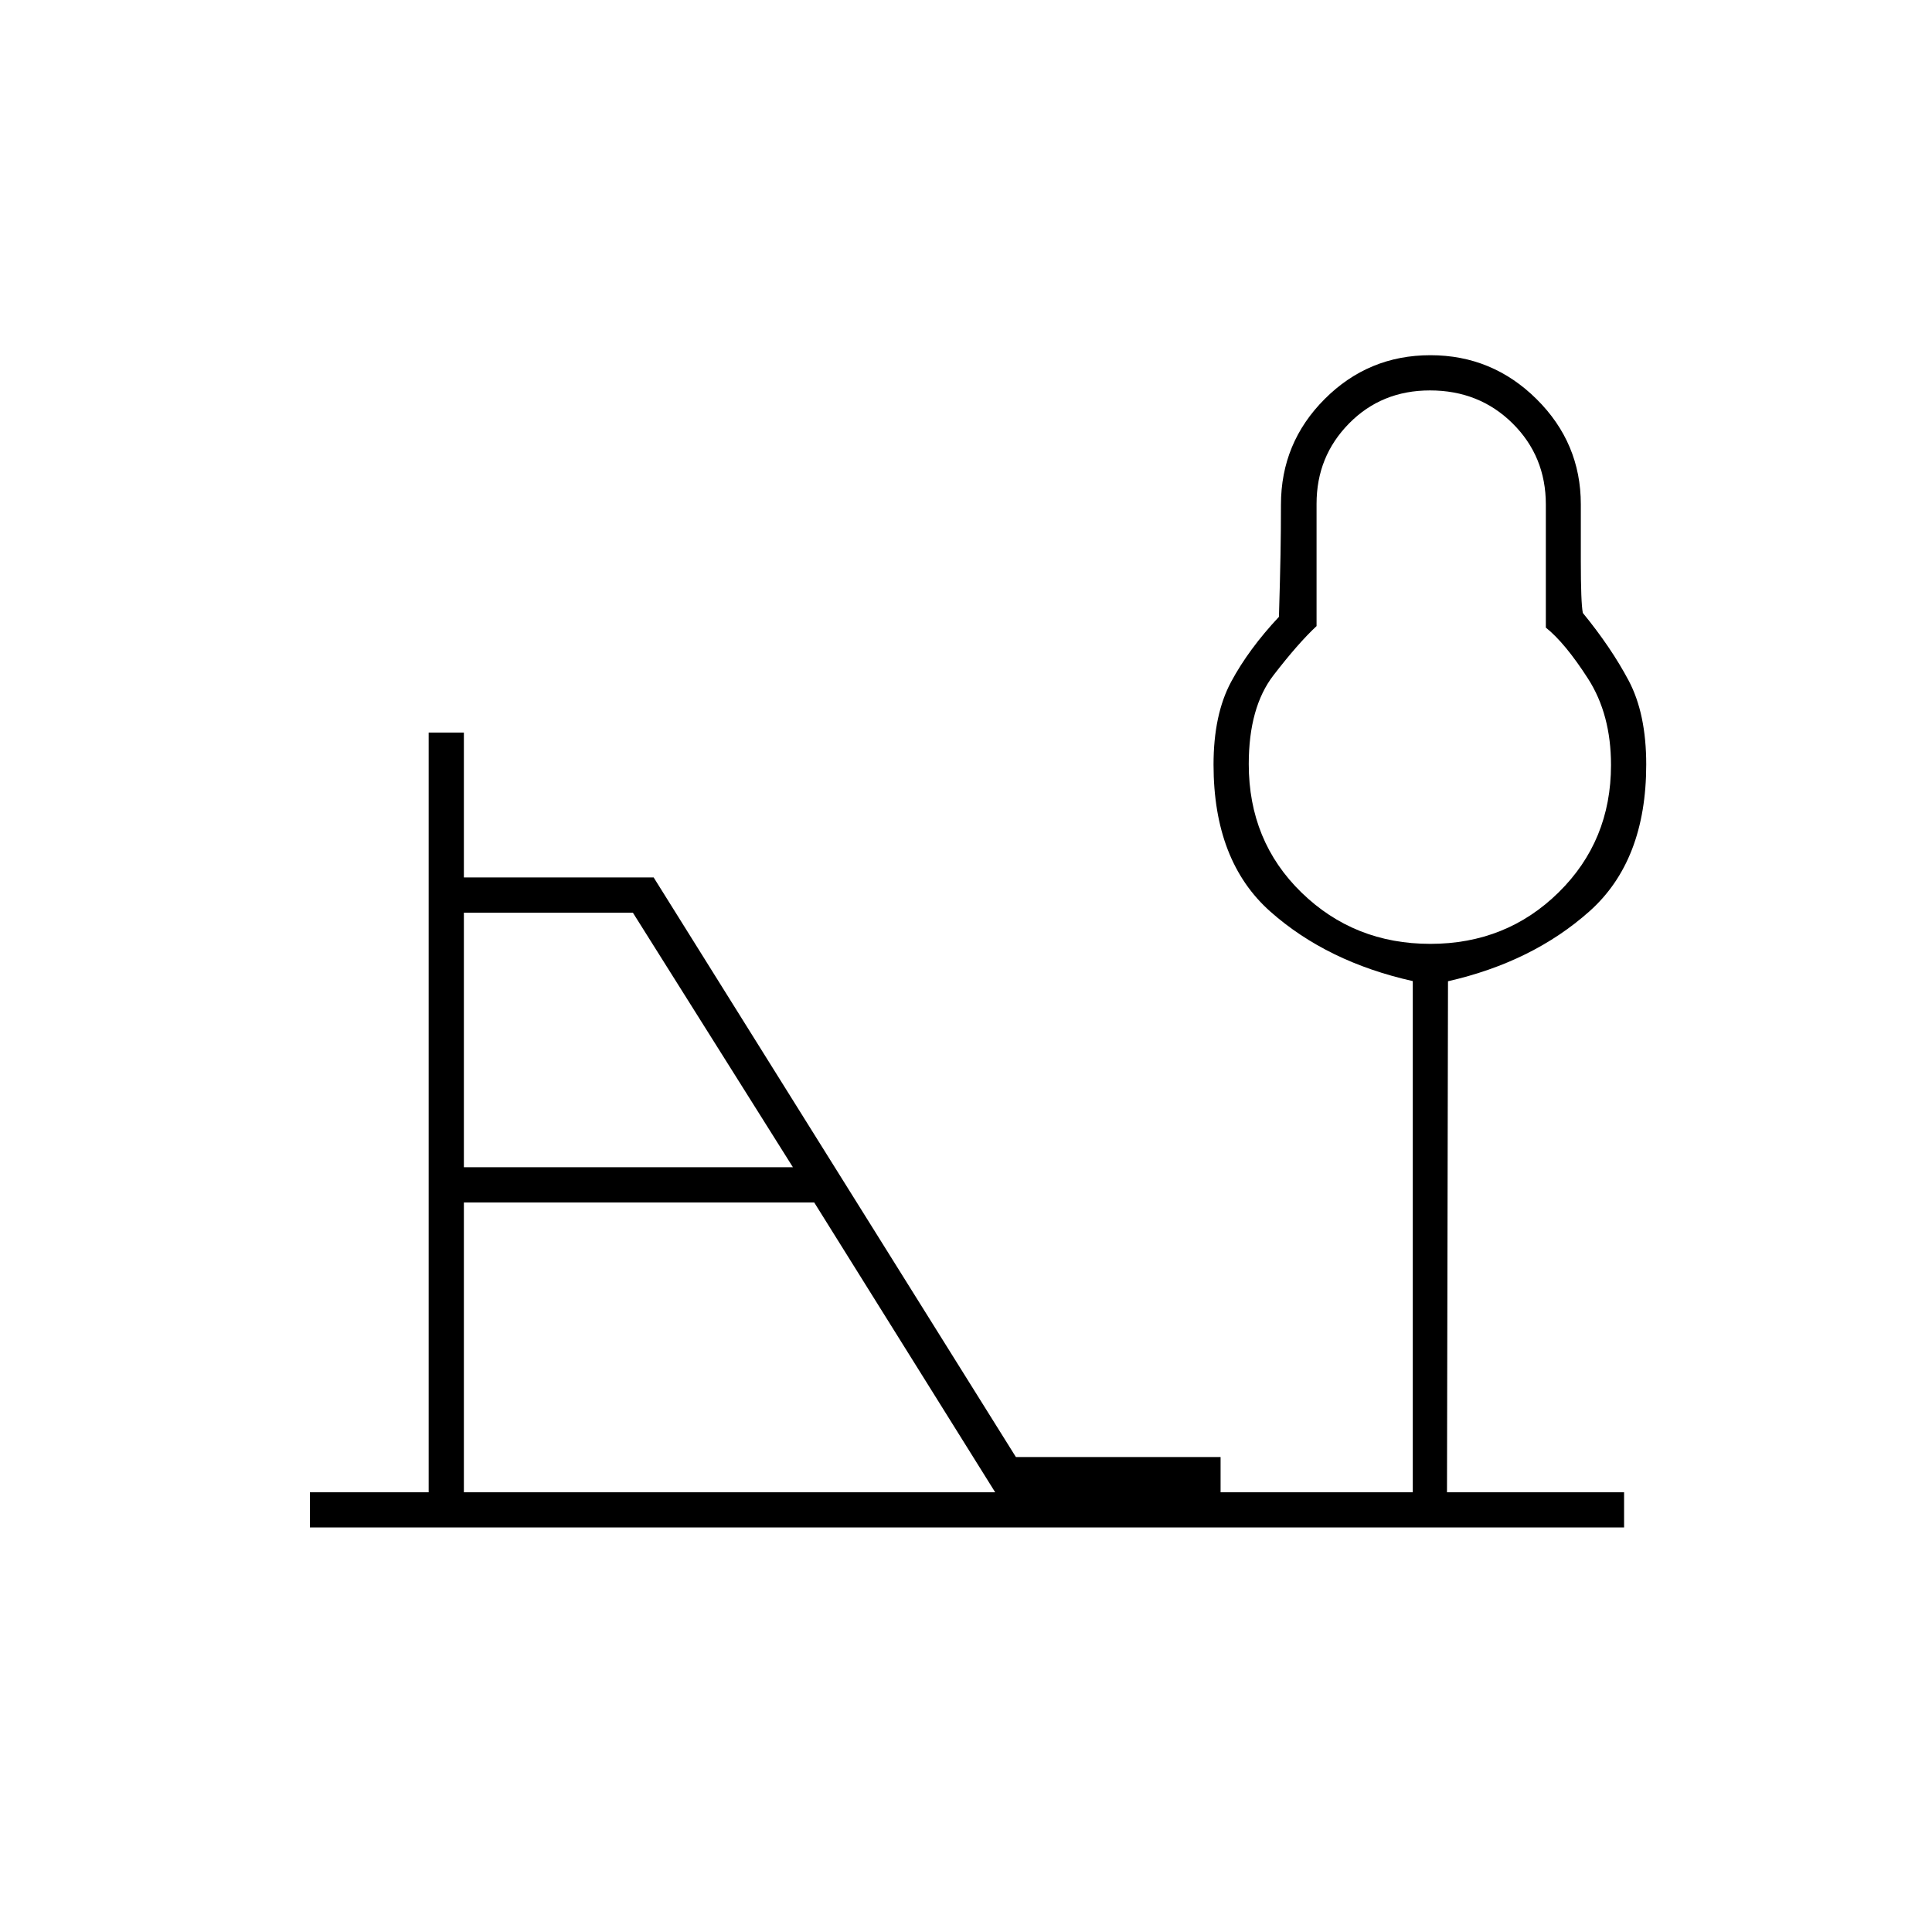 <svg xmlns="http://www.w3.org/2000/svg" height="20" viewBox="0 -960 960 960" width="20"><path d="M710.71-491q37.79 0 63.79-25.61 26-25.6 26-63.24 0-25.15-11.41-42.92-11.41-17.76-20.97-25.38v-61.14q0-23.98-16.55-40.35Q735.02-766 710.55-766q-24.05 0-40.2 16.4-16.16 16.41-16.16 39.91v60.79q-9.17 8.54-21.43 24.47T620.5-580.3q0 38.3 26.21 63.8t64 25.5ZM230.5-380H394l-79.53-126.5H230.5V-380Zm0 161.5h264l-89.92-144H230.5v144ZM154-201v-17.5h59V-596h17.5v72h94.3l180 288h101.7v17.5H702v-254q-42.5-9.5-70.75-34.52Q603-532.05 603-580.08q0-24.88 8.75-41.15t23.75-32.27q.56-18.96.78-30.86.22-11.9.22-24.88 0-30.76 21.75-52.51 21.75-21.75 52.5-21.75t52.75 21.8q22 21.81 22 52.29v27.87q0 21.06 1 26.11 14 17.1 22.75 33.57 8.75 16.48 8.75 41.74 0 47.84-28.25 72.98t-70.25 34.72L719-218.5h88v17.5H154Zm556.5-379Z"/></svg>